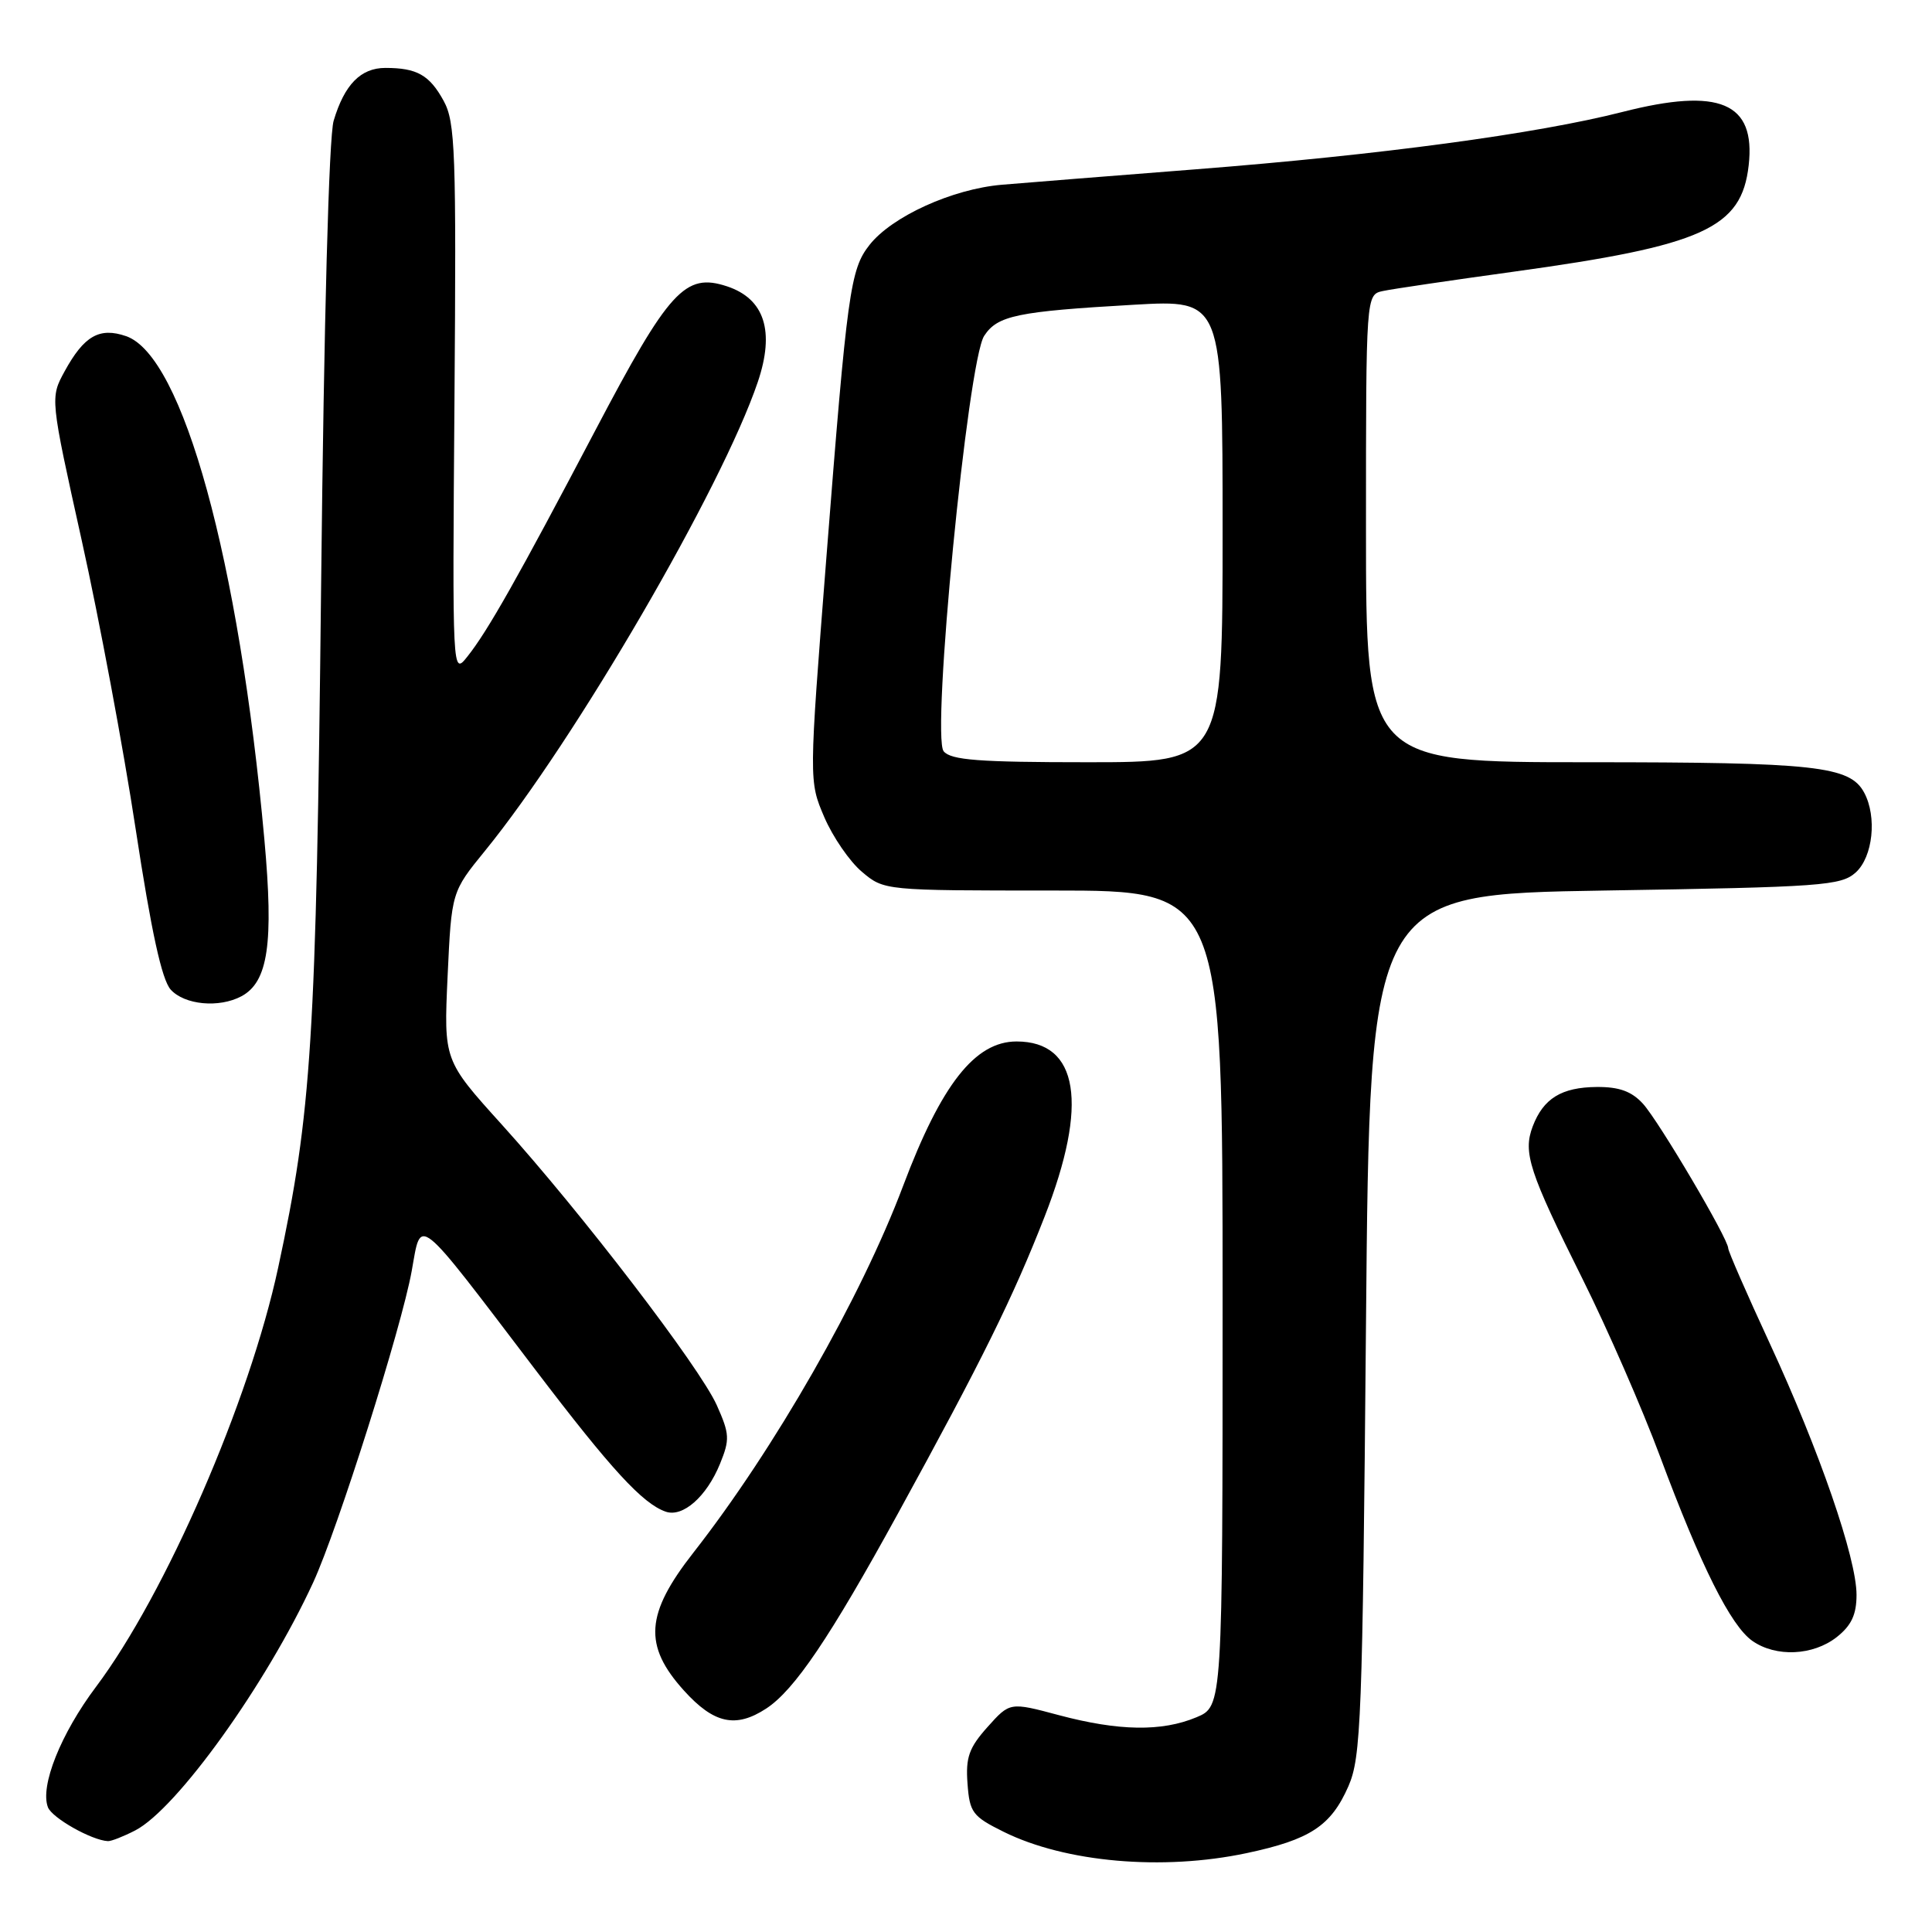 <?xml version="1.0" encoding="UTF-8" standalone="no"?>
<!DOCTYPE svg PUBLIC "-//W3C//DTD SVG 1.1//EN" "http://www.w3.org/Graphics/SVG/1.1/DTD/svg11.dtd" >
<svg xmlns="http://www.w3.org/2000/svg" xmlns:xlink="http://www.w3.org/1999/xlink" version="1.1" viewBox="0 0 256 256">
 <g >
 <path fill="currentColor"
d=" M 165.18 245.55 C 173.61 243.76 176.36 241.95 178.67 236.69 C 180.35 232.83 180.54 227.95 181.00 175.50 C 181.50 118.50 181.50 118.50 212.65 118.00 C 241.47 117.54 243.95 117.36 245.90 115.60 C 248.17 113.54 248.73 108.24 247.02 105.04 C 245.13 101.50 240.61 101.00 210.35 101.00 C 181.00 101.00 181.00 101.00 181.00 70.02 C 181.00 39.04 181.00 39.04 183.25 38.56 C 184.49 38.29 192.25 37.15 200.50 36.01 C 225.70 32.54 230.77 30.25 231.71 21.90 C 232.65 13.58 227.85 11.55 215.00 14.83 C 203.64 17.73 182.85 20.53 158.50 22.43 C 147.50 23.29 135.91 24.21 132.75 24.48 C 126.20 25.04 118.18 28.68 115.21 32.46 C 112.66 35.70 112.26 38.60 109.49 74.00 C 107.18 103.50 107.18 103.50 109.22 108.27 C 110.35 110.90 112.59 114.16 114.21 115.52 C 117.15 118.00 117.17 118.00 139.58 118.00 C 162.00 118.00 162.00 118.00 162.00 172.05 C 162.00 226.10 162.00 226.10 158.53 227.55 C 153.94 229.47 148.25 229.38 140.32 227.27 C 133.81 225.53 133.81 225.53 130.85 228.84 C 128.40 231.58 127.94 232.87 128.20 236.33 C 128.48 240.17 128.86 240.68 133.00 242.73 C 141.19 246.78 154.04 247.91 165.18 245.55 Z  M 17.92 242.54 C 23.43 239.69 35.31 223.13 41.51 209.66 C 44.78 202.54 53.19 175.95 54.55 168.43 C 55.86 161.18 54.89 160.40 70.94 181.50 C 80.98 194.70 85.14 199.23 88.20 200.30 C 90.47 201.10 93.63 198.32 95.41 193.95 C 96.72 190.73 96.68 190.01 94.98 186.20 C 92.71 181.14 77.07 160.72 66.48 149.00 C 58.80 140.50 58.80 140.50 59.31 129.34 C 59.83 118.18 59.83 118.18 64.28 112.72 C 76.18 98.11 95.68 64.60 100.41 50.62 C 102.69 43.88 101.31 39.59 96.33 37.94 C 90.78 36.11 88.66 38.43 78.86 57.07 C 68.59 76.60 64.62 83.63 61.93 87.00 C 59.94 89.50 59.94 89.50 60.22 53.00 C 60.47 20.09 60.33 16.19 58.79 13.37 C 56.91 9.94 55.25 9.00 51.07 9.00 C 47.80 9.00 45.64 11.20 44.21 16.00 C 43.58 18.13 42.93 42.27 42.55 77.50 C 41.89 138.00 41.30 147.34 36.86 167.96 C 33.06 185.66 21.95 211.21 12.73 223.50 C 8.05 229.73 5.28 236.67 6.35 239.47 C 6.90 240.89 12.14 243.85 14.30 243.96 C 14.74 243.98 16.37 243.34 17.92 242.54 Z  M 101.53 226.39 C 105.27 223.94 109.96 217.00 118.96 200.59 C 130.13 180.23 134.23 171.93 138.42 161.20 C 144.26 146.26 142.93 138.00 134.70 138.00 C 129.20 138.00 124.74 143.67 119.67 157.13 C 114.08 171.97 102.64 191.98 91.88 205.73 C 85.52 213.85 85.23 218.03 90.62 224.00 C 94.59 228.40 97.49 229.03 101.53 226.39 Z  M 243.37 216.93 C 245.32 215.39 246.00 213.95 246.00 211.32 C 246.00 206.47 241.08 192.22 234.50 178.00 C 231.47 171.46 229.00 165.80 229.00 165.41 C 229.00 164.14 219.81 148.57 217.70 146.25 C 216.20 144.61 214.56 144.01 211.58 144.03 C 206.91 144.07 204.50 145.55 203.09 149.26 C 201.78 152.72 202.60 155.25 209.71 169.50 C 213.00 176.10 217.62 186.68 219.97 193.00 C 225.38 207.52 229.33 215.42 232.20 217.43 C 235.32 219.61 240.23 219.39 243.37 216.93 Z  M 31.99 132.01 C 35.53 130.11 36.28 125.02 35.03 111.22 C 31.68 74.24 24.23 47.12 16.70 44.54 C 13.18 43.33 11.14 44.50 8.57 49.19 C 6.64 52.72 6.64 52.72 10.83 71.61 C 13.14 82.00 16.36 99.22 17.98 109.88 C 20.05 123.45 21.44 129.82 22.62 131.13 C 24.46 133.16 29.03 133.59 31.99 132.01 Z  M 125.04 99.55 C 123.38 97.55 128.23 47.82 130.41 44.50 C 132.17 41.81 134.75 41.27 150.25 40.38 C 162.00 39.71 162.00 39.71 162.00 70.35 C 162.00 101.00 162.00 101.00 144.12 101.00 C 129.70 101.00 126.01 100.72 125.04 99.55 Z "/>
</g>
</svg>